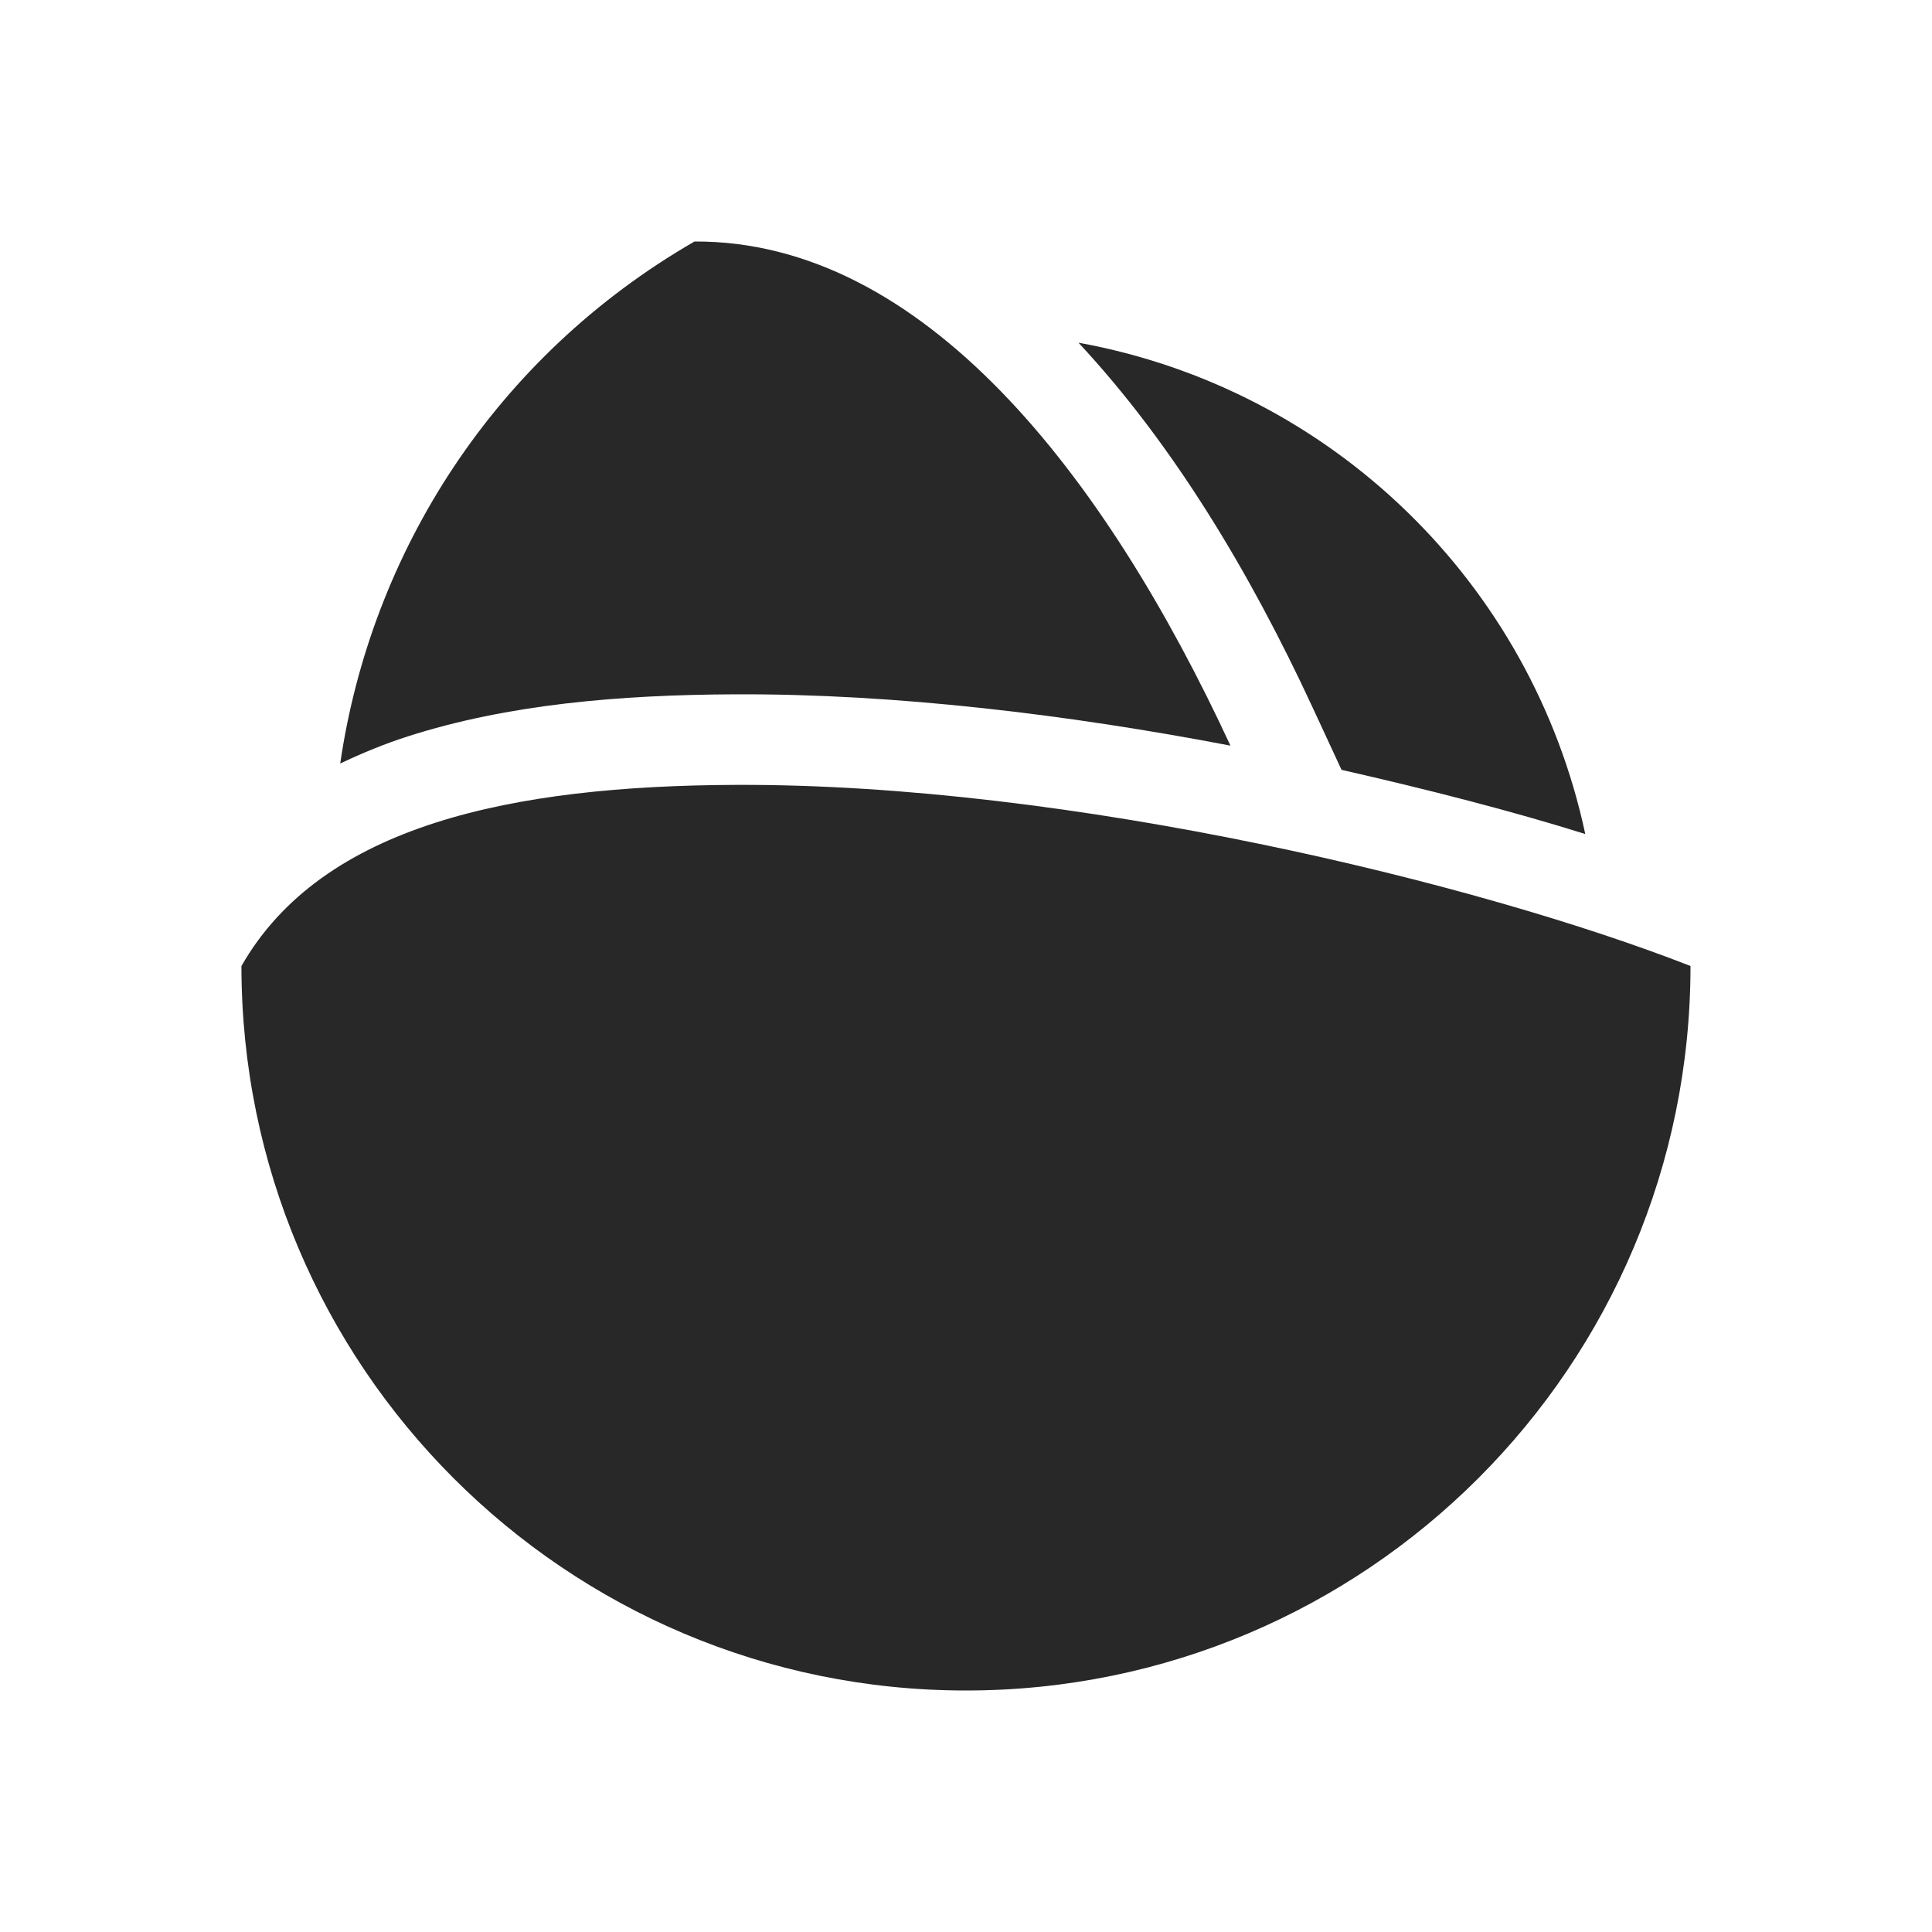 <svg xmlns="http://www.w3.org/2000/svg" width="32" height="32" version="1.1">
 <g id="22-22-akonadi" transform="translate(32,10)">
  <path style="opacity:0.001" d="M 0,2.5e-7 H 22 V 22 H 0 Z"/>
  <path style="fill:#282828" d="M 8.002,3 C 5.795,4.274 4.43,6.432 4.09,8.764 4.331,8.649 4.581,8.547 4.836,8.465 5.938,8.111 7.167,8.005 8.453,8 10.234,7.993 12.135,8.225 13.92,8.566 12.531,5.568 10.524,2.988 8.002,3 Z m 4.24,1.117 c 1.043,1.119 1.892,2.531 2.586,4.029 l 0.318,0.688 C 16.11,9.054 17.033,9.29 17.838,9.543 17.245,6.767 15.035,4.624 12.242,4.117 Z M 8.457,9 C 5.999,9.01 3.892,9.438 3,11 c 0,4.418 3.582,8 8,8 4.418,0 8,-3.582 8,-8 C 16.659,10.085 12.16,8.985 8.457,9 Z"/>
 </g>
 <g id="akonadi">
  <path style="opacity:0.001" d="M 0,0 H 32 V 32 H 0 Z"/>
  <path style="fill:#282828" d="M 11.503,4 C 8.193,5.911 6.146,9.148 5.635,12.646 5.997,12.474 6.371,12.32 6.754,12.197 8.407,11.667 10.251,11.508 12.18,11.5 c 2.671,-0.011 5.523,0.338 8.2,0.85 C 18.296,7.852 15.286,3.983 11.503,4 Z M 17.863,5.676 c 1.564,1.678 2.838,3.797 3.879,6.044 l 0.478,1.031 c 1.445,0.329 2.83,0.684 4.037,1.063 C 25.368,9.651 22.052,6.436 17.863,5.676 Z m -5.678,7.324 c -3.687,0.015 -6.847,0.657 -8.186,3 0,6.627 5.373,12 12,12 C 22.627,28 28,22.627 28,16 24.489,14.627 17.74,12.978 12.186,13 Z"/>
 </g>
</svg>
